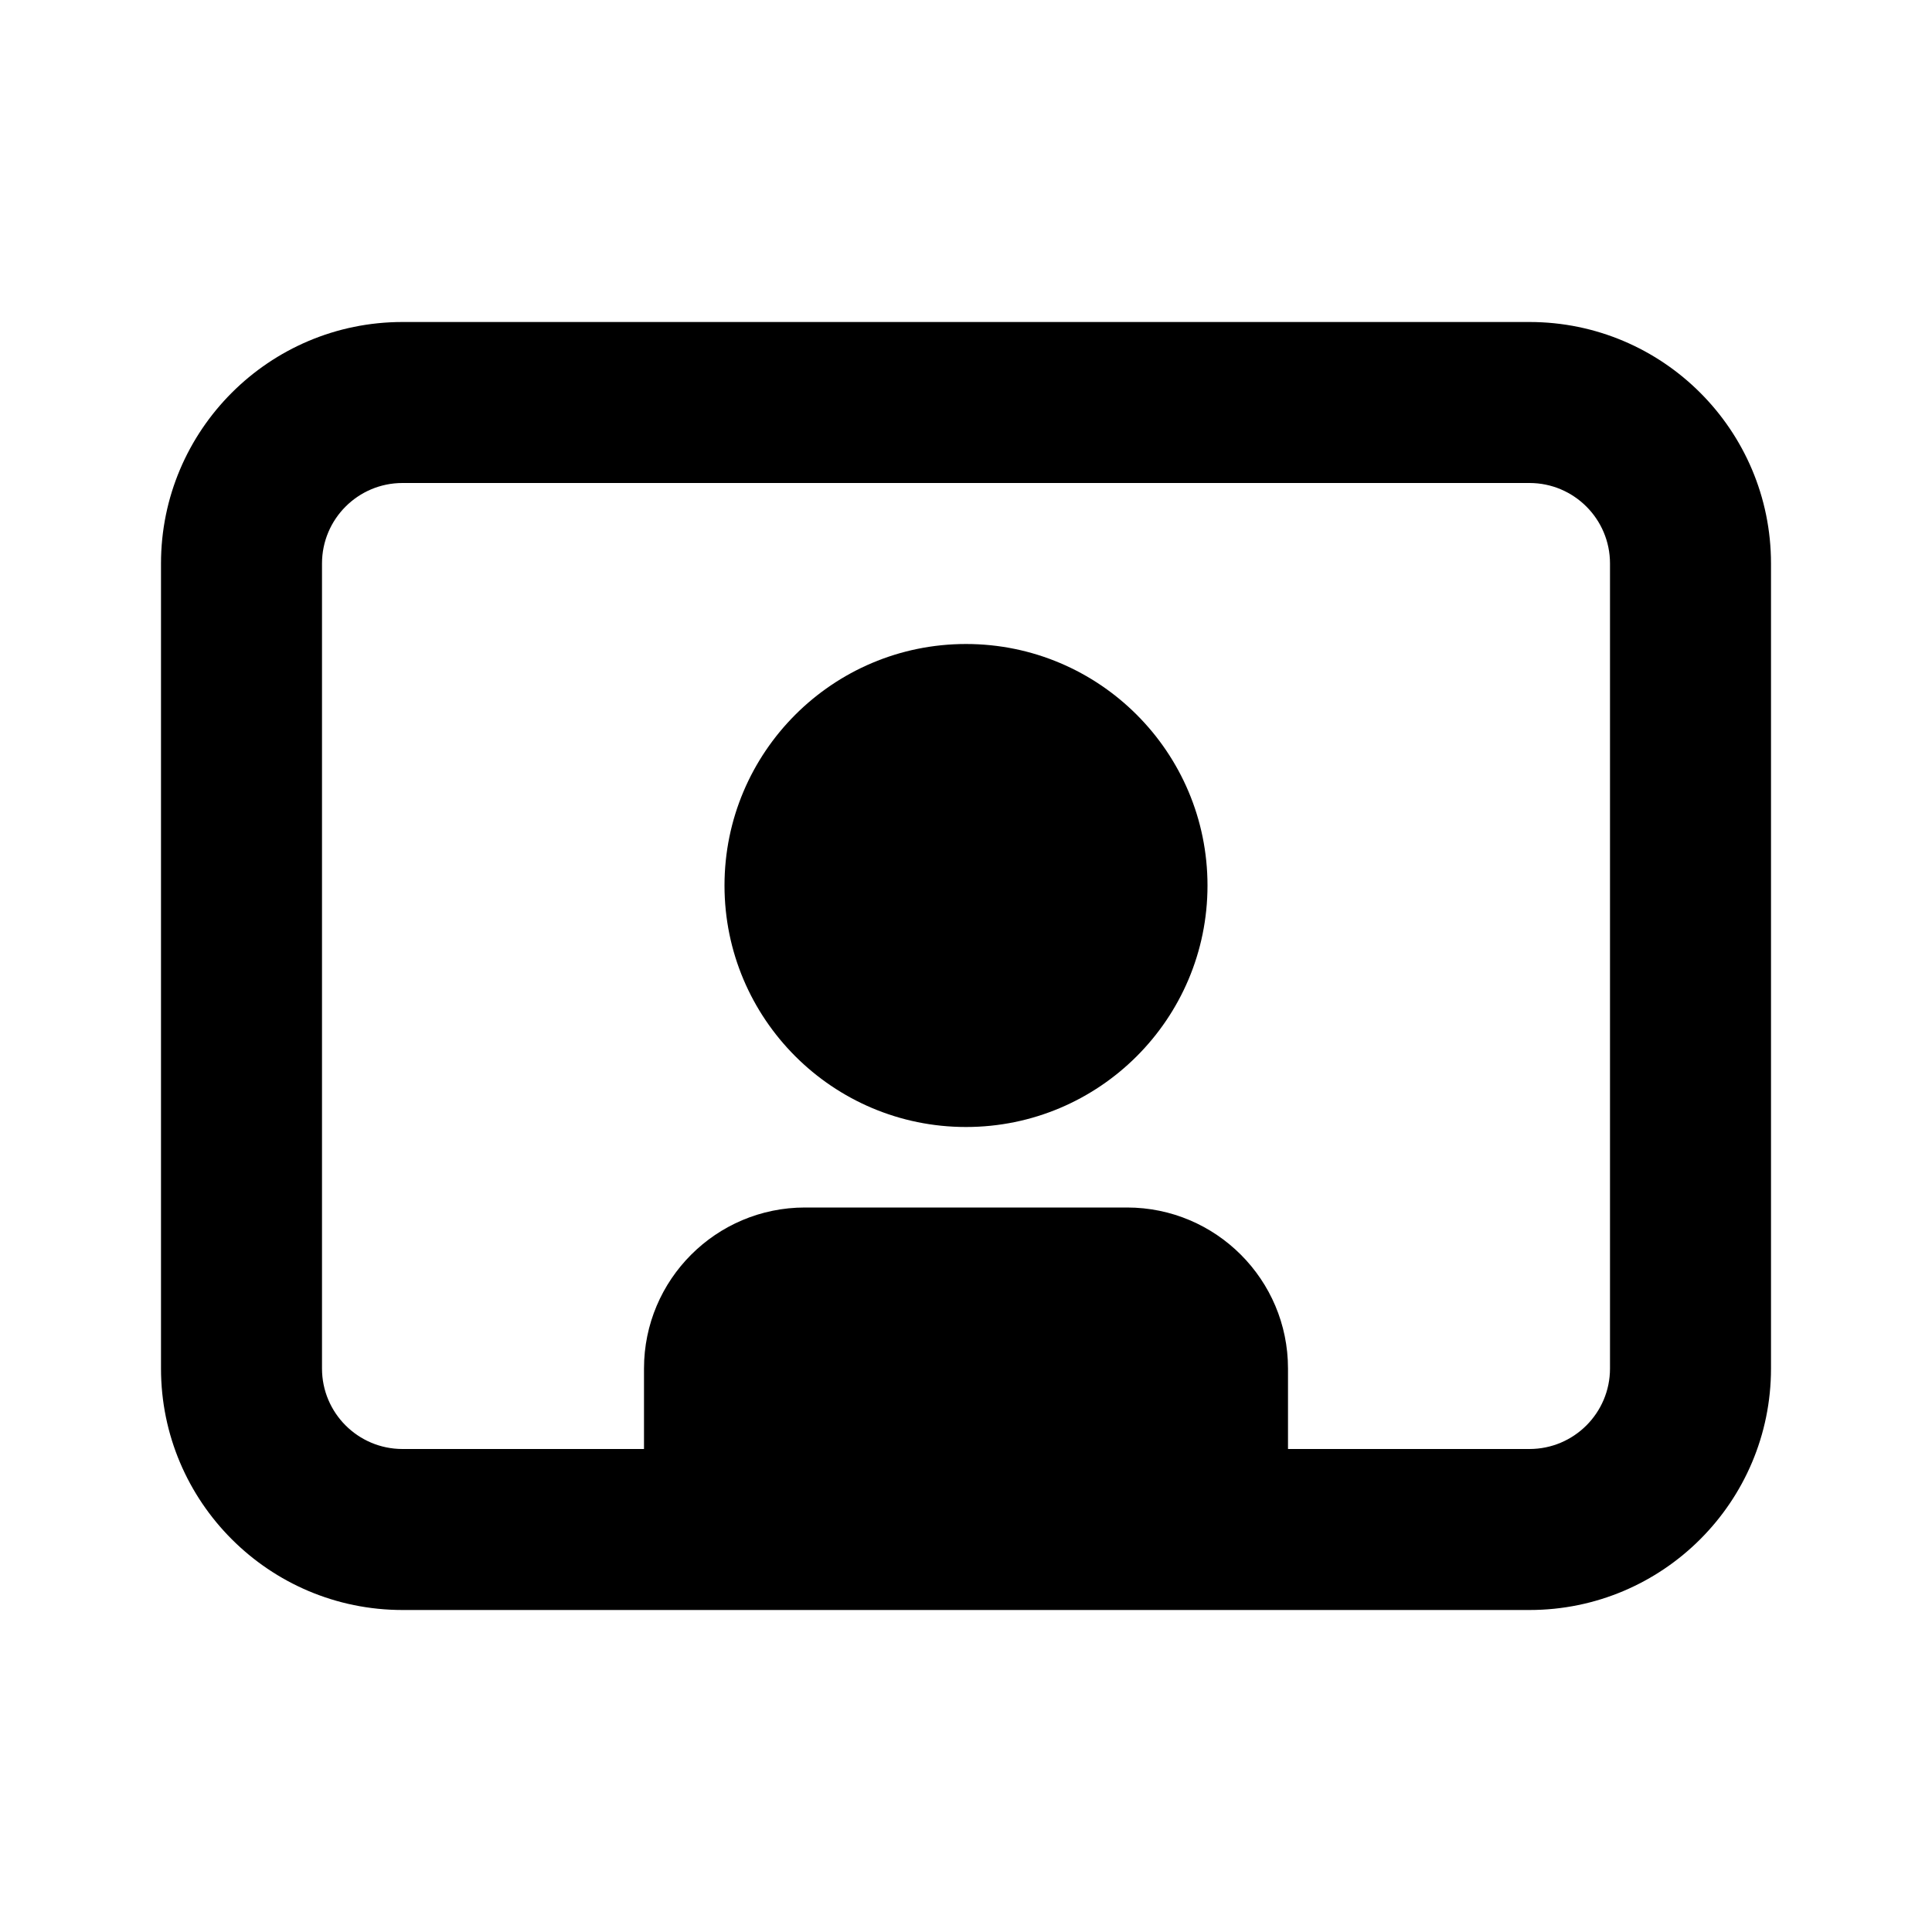 <svg xmlns="http://www.w3.org/2000/svg" viewBox="0 0 12 12" fill="none"><path d="M7.5 5.5C7.5 6.328 6.828 7 6 7C5.172 7 4.5 6.328 4.5 5.5C4.5 4.672 5.172 4 6 4C6.828 4 7.5 4.672 7.5 5.5Z" fill="currentColor"/><path d="M1 3.5C1 2.672 1.672 2 2.5 2H9.5C10.328 2 11 2.672 11 3.5V8.5C11 9.328 10.328 10 9.5 10H2.5C1.672 10 1 9.328 1 8.5V3.5ZM8 9H9.5C9.776 9 10 8.776 10 8.5V3.5C10 3.224 9.776 3 9.5 3H2.5C2.224 3 2 3.224 2 3.5V8.5C2 8.776 2.224 9 2.5 9H4V8.5C4 7.948 4.448 7.5 5 7.5H7C7.552 7.5 8 7.948 8 8.5V9Z" fill="currentColor"/></svg>